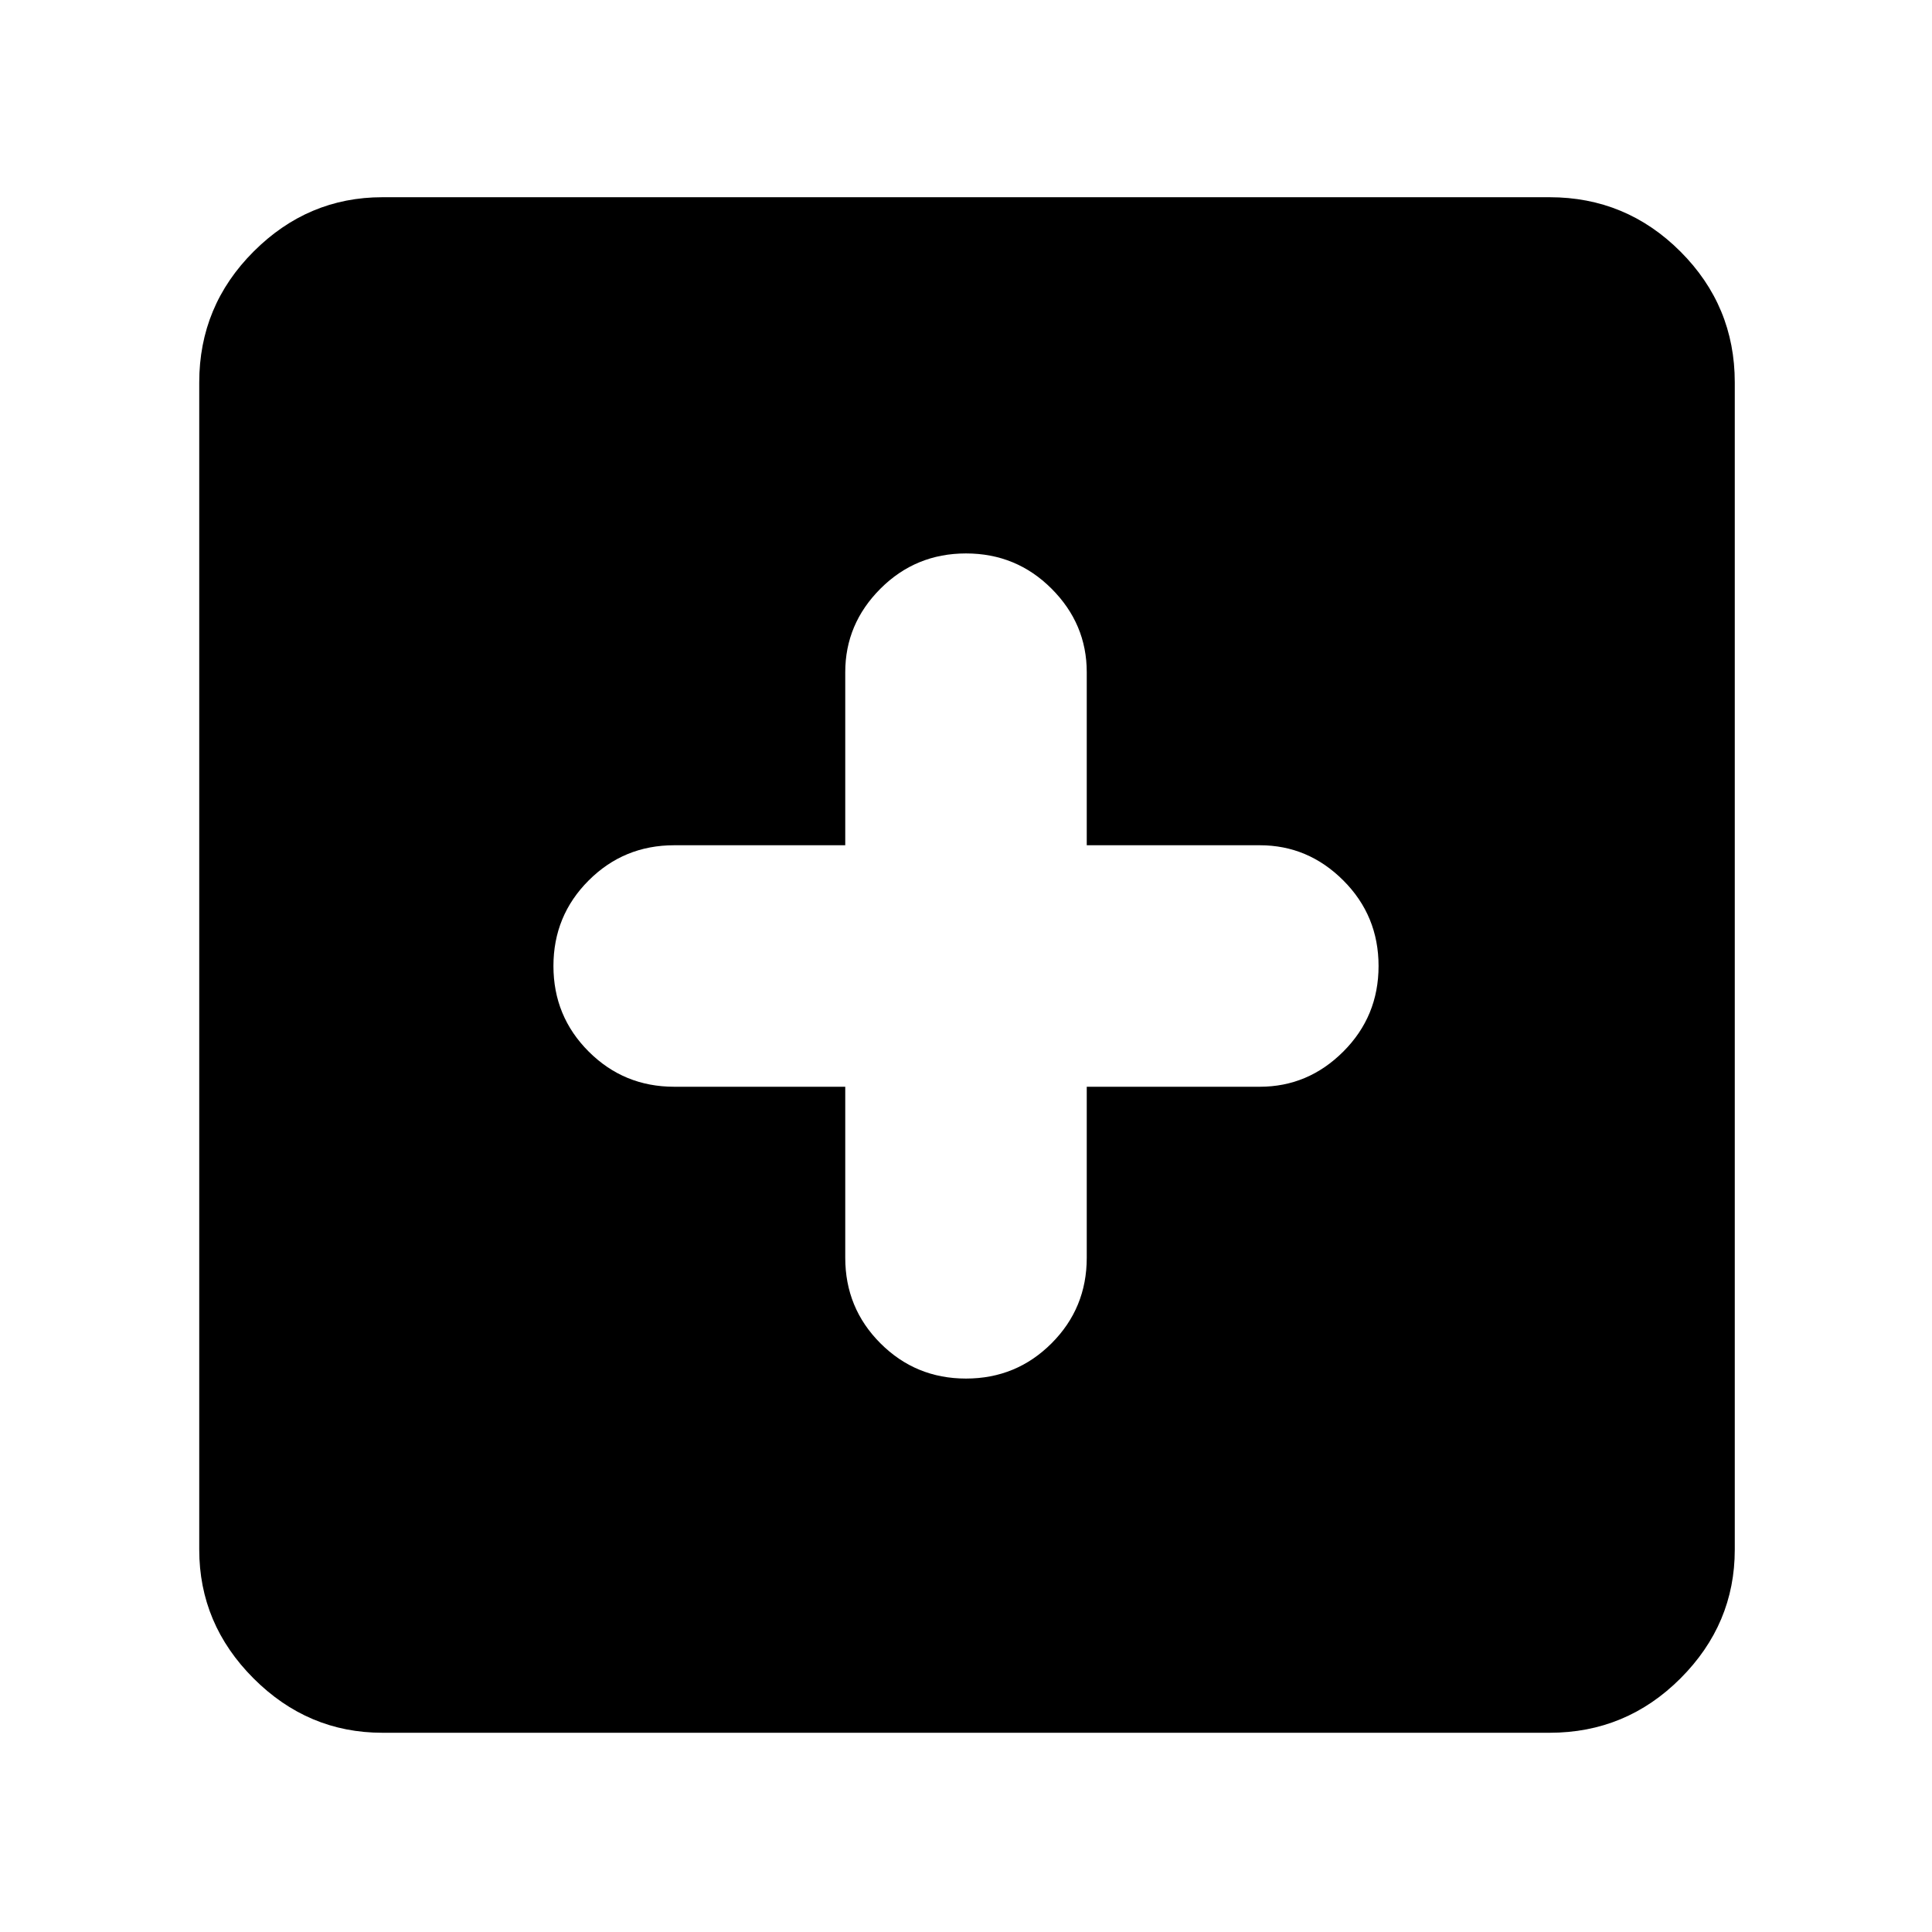 <svg xmlns="http://www.w3.org/2000/svg" height="48" width="48"><path d="M24 34.25q1.25 0 2.125-.875T27 31.25V27h4.3q1.2 0 2.075-.875.875-.875.875-2.125t-.875-2.125Q32.5 21 31.3 21H27v-4.3q0-1.2-.875-2.075-.875-.875-2.125-.875t-2.125.875Q21 15.5 21 16.7V21h-4.25q-1.25 0-2.125.875T13.75 24q0 1.25.875 2.125T16.75 27H21v4.25q0 1.25.875 2.125T24 34.25Zm-14.5 8.8q-1.85 0-3.2-1.35t-1.35-3.2v-29q0-1.9 1.35-3.25T9.5 4.9h29q1.9 0 3.25 1.35T43.1 9.5v29q0 1.85-1.35 3.2t-3.25 1.35Z"/></svg>